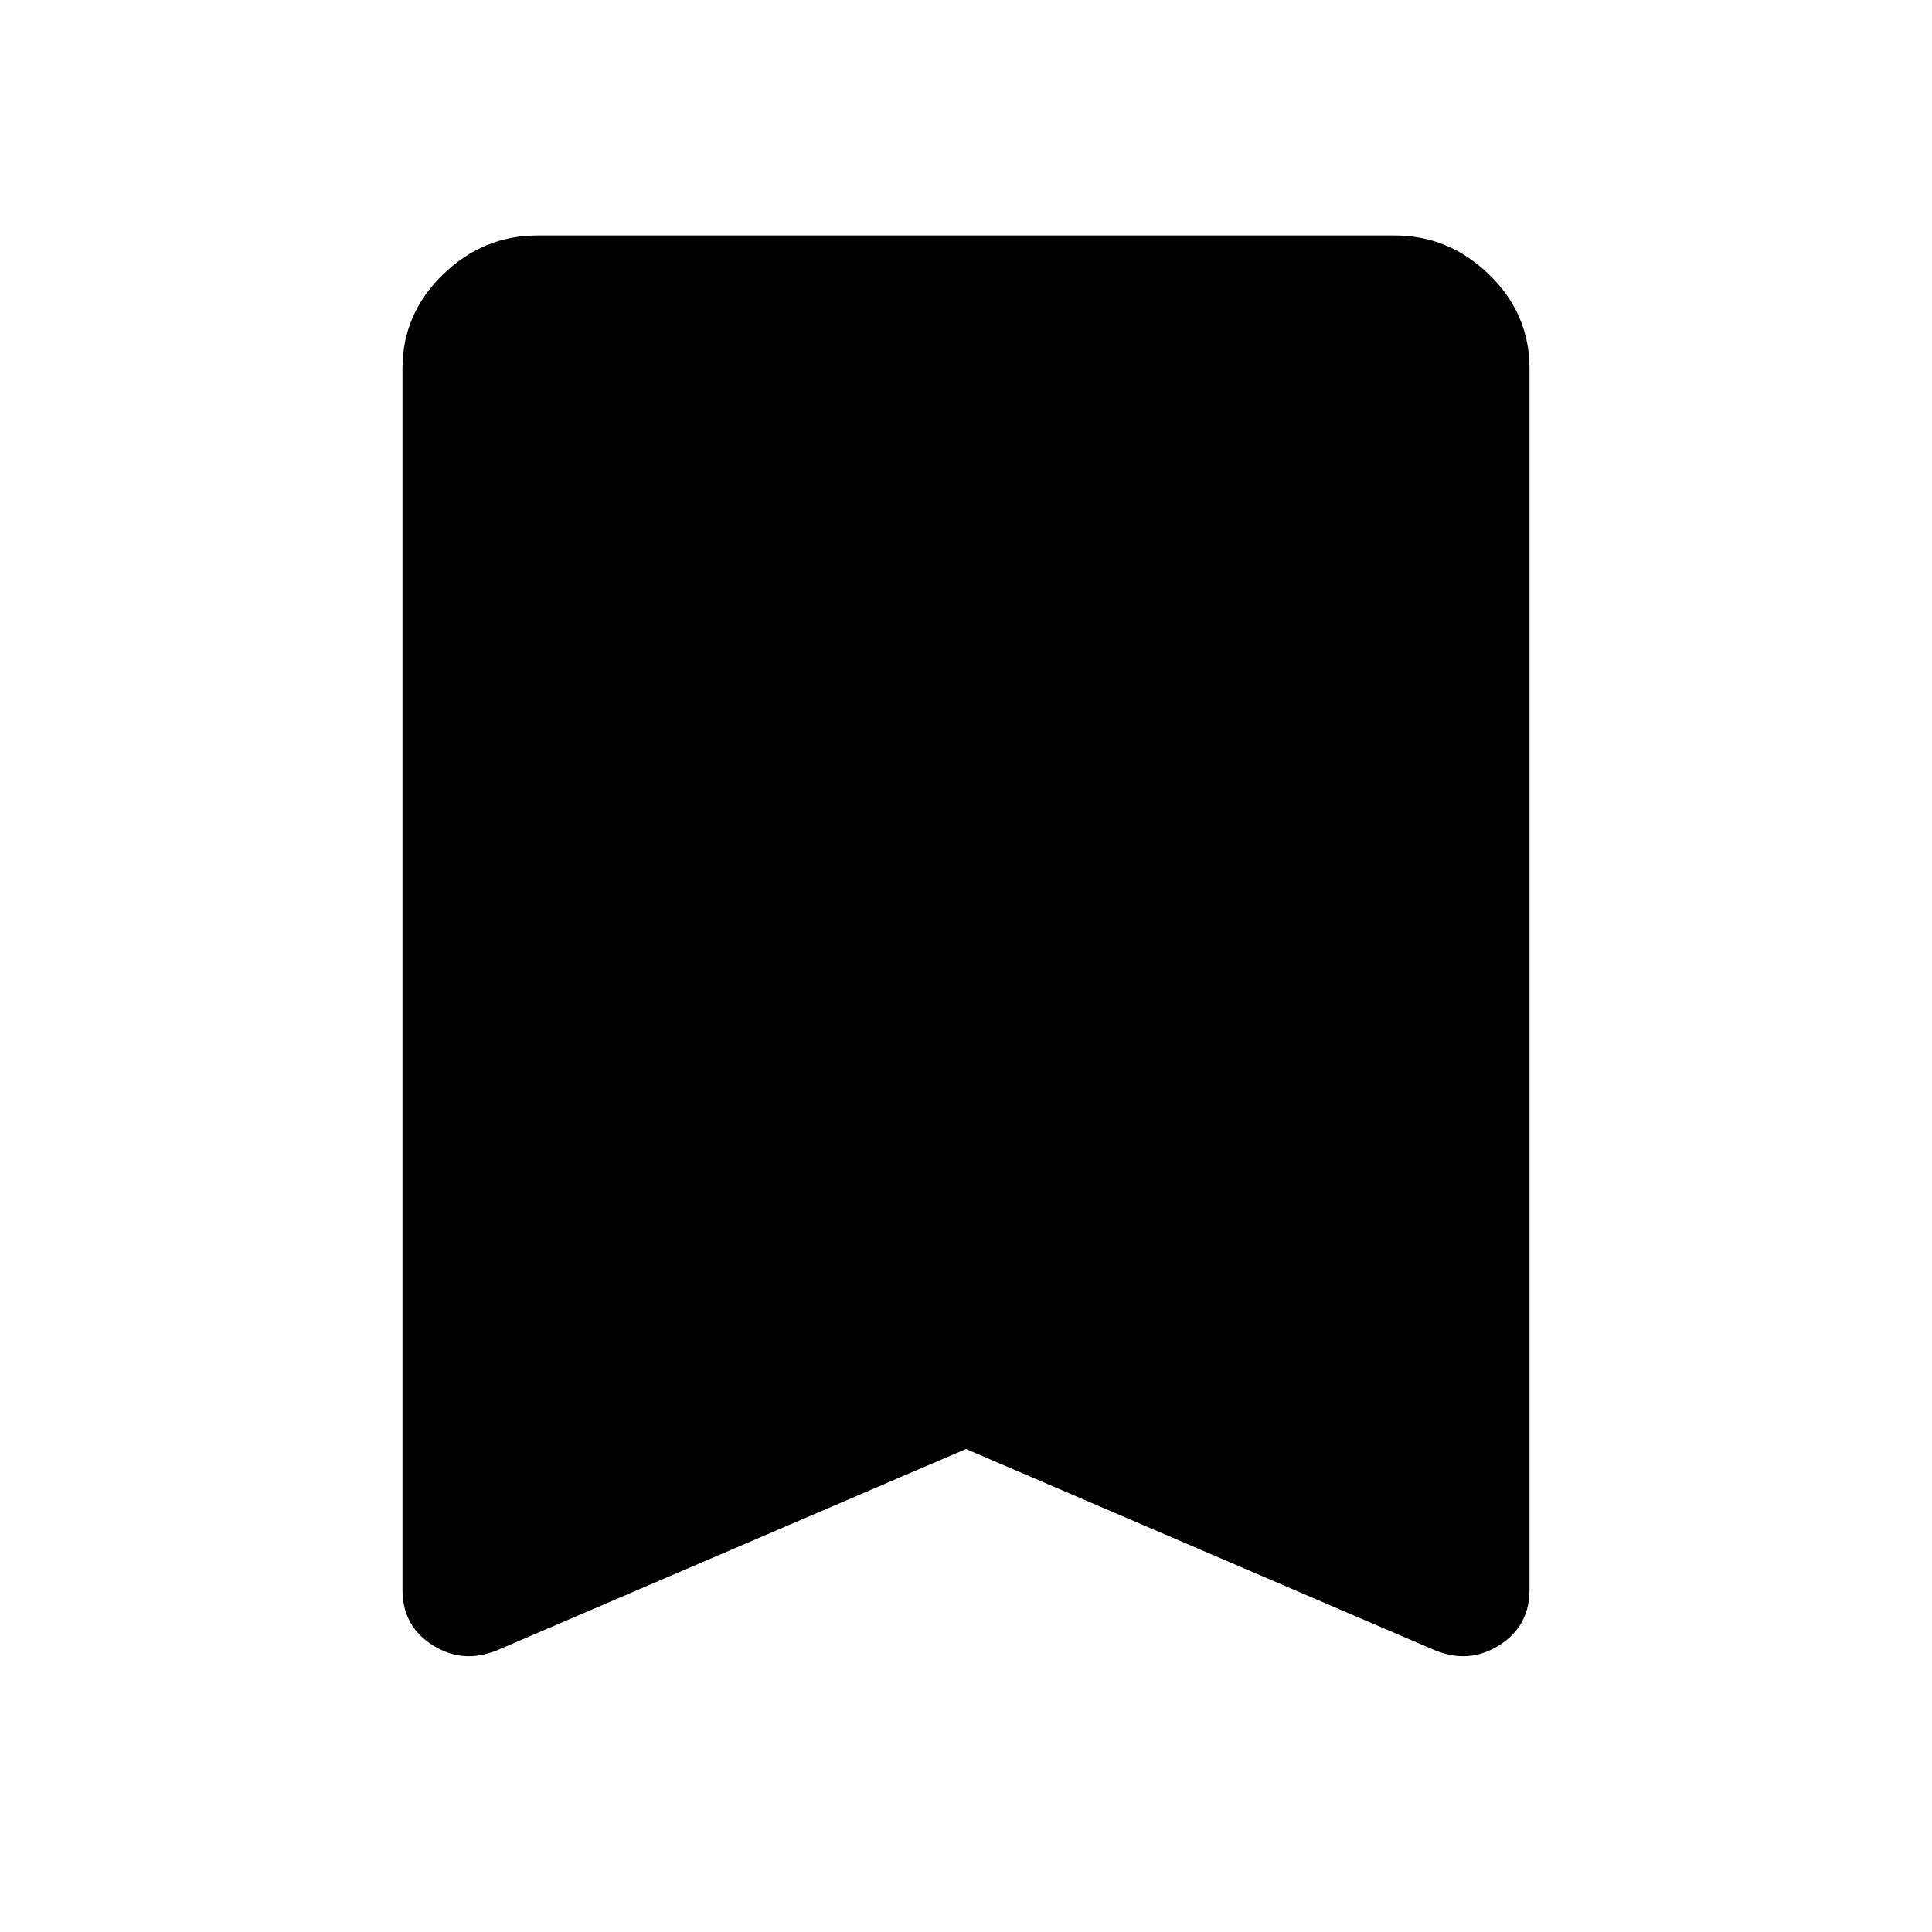 <svg xmlns="http://www.w3.org/2000/svg" height="40" width="40"><path d="M10.292 34.167q-.709.291-1.334-.105-.625-.395-.625-1.145V7.625q0-1.125.834-1.937.833-.813 1.958-.813h17.75q1.125 0 1.958.813.834.812.834 1.937v25.292q0 .75-.625 1.145-.625.396-1.334.105L20 30Z"/></svg>